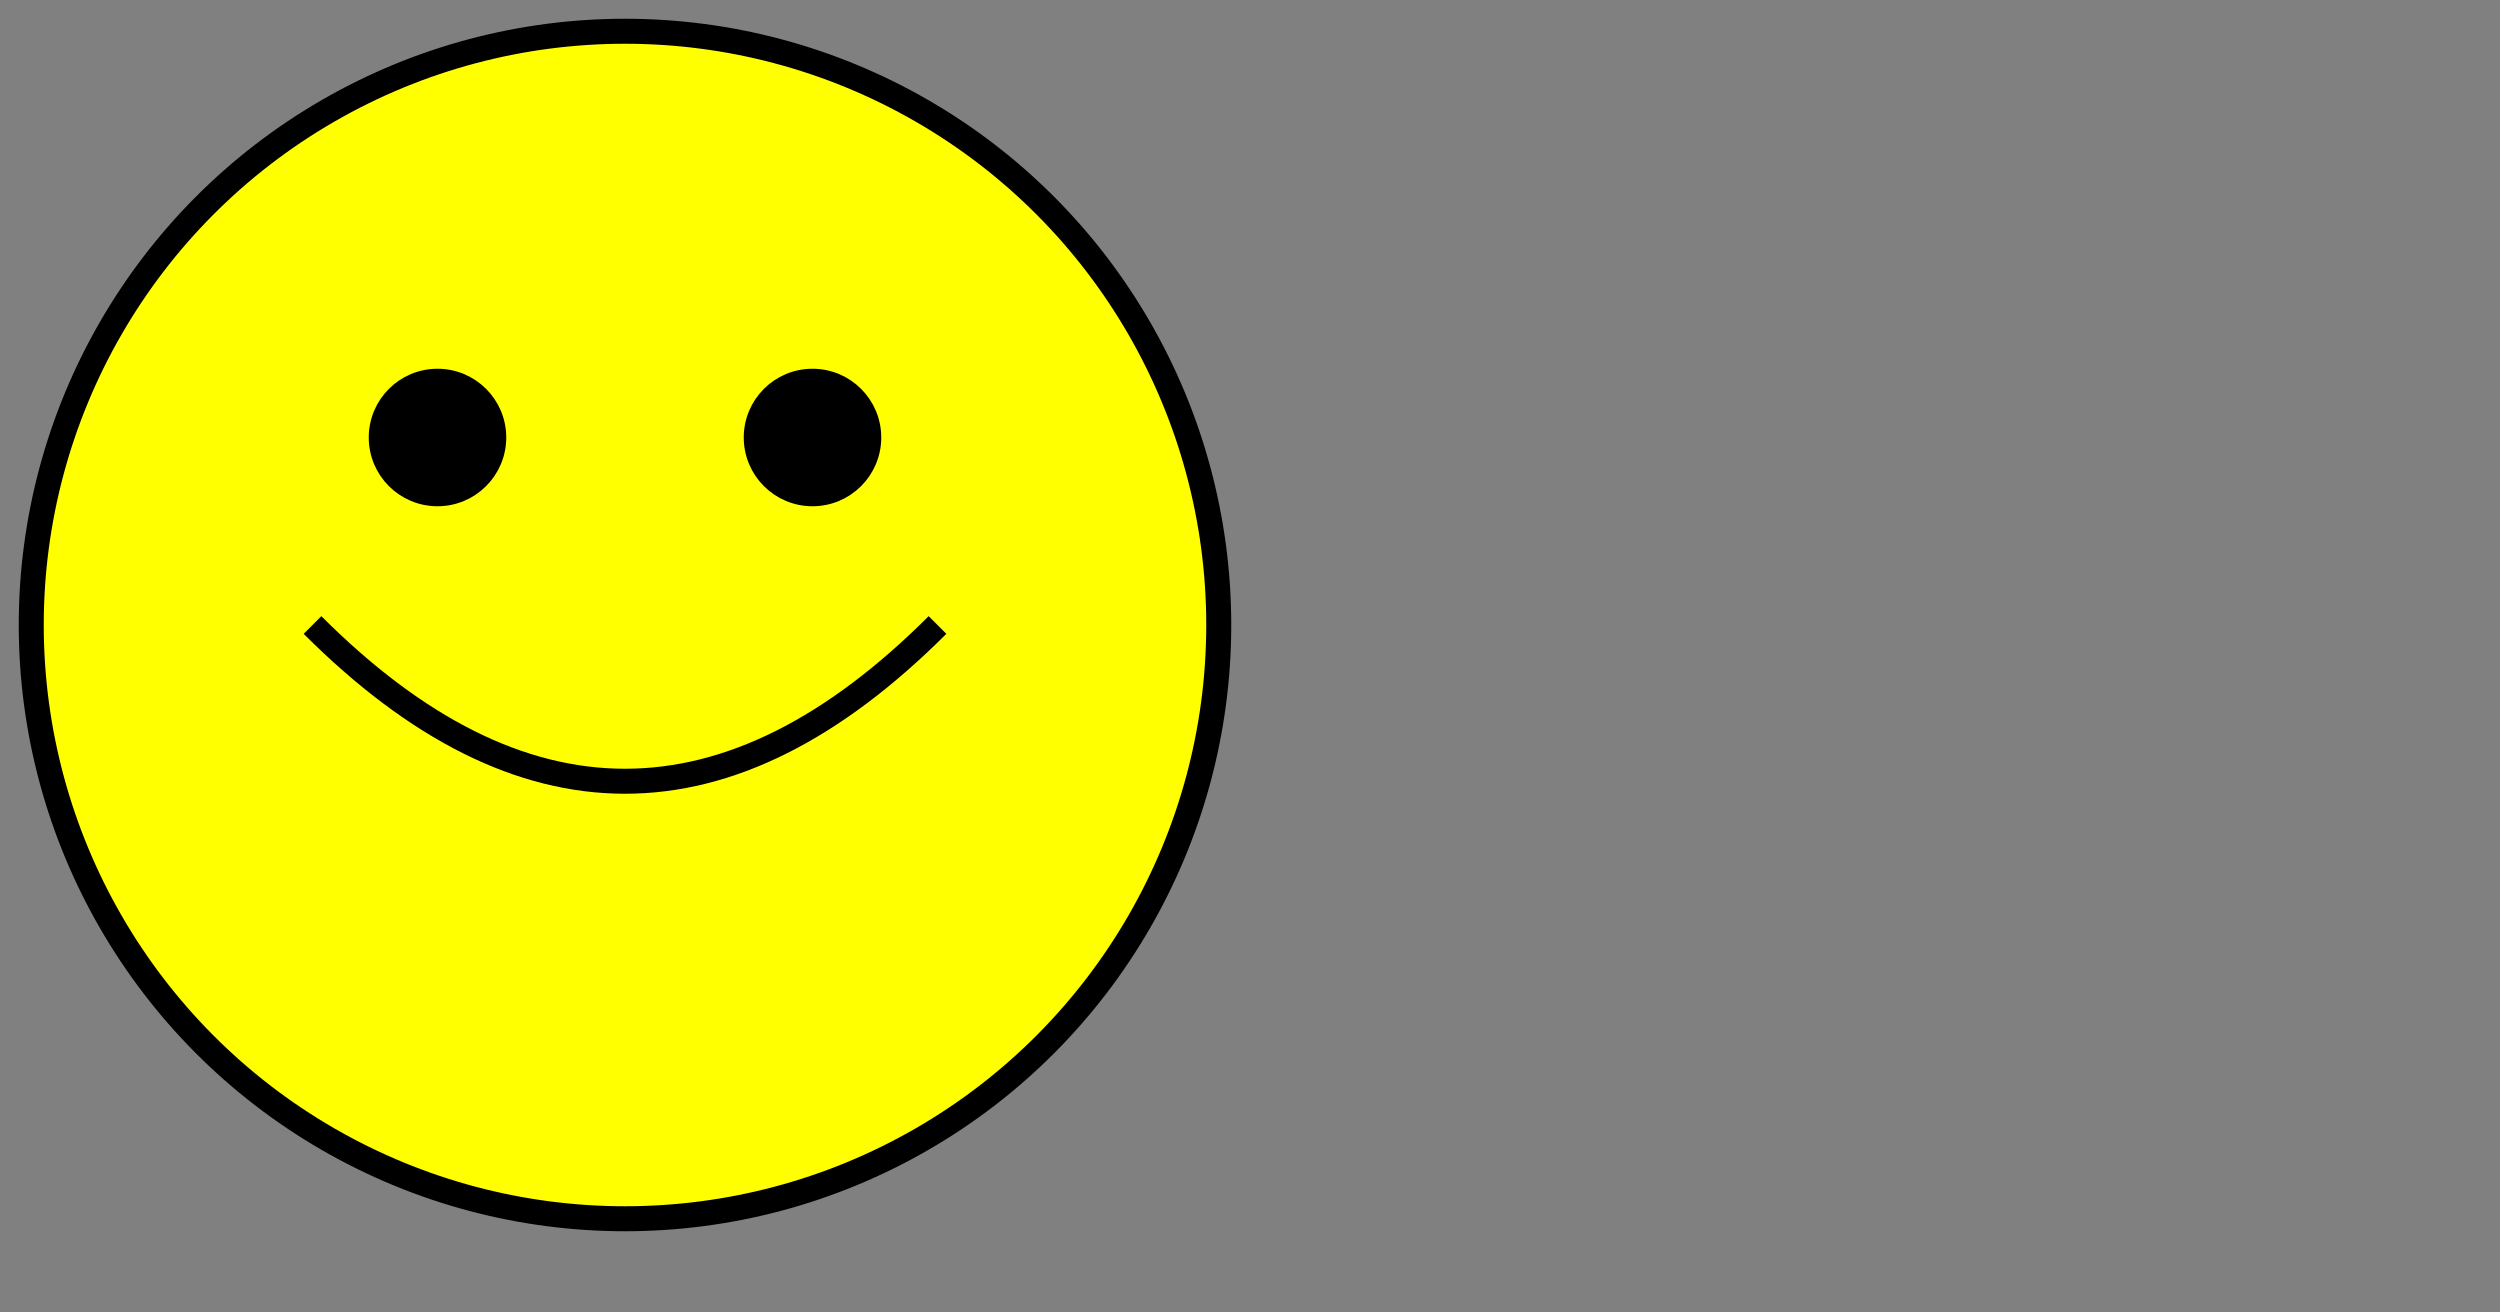 <svg height="210" width="400">
  <rect width="100%" height="100%" fill="#808080" stroke="none"/>
  <!-- Face -->
  <circle cx="100" cy="100" r="95" stroke="black" stroke-width="4" fill="yellow" />

  <!-- Eyes -->
  <circle cx="70" cy="70" r="10" stroke="black" stroke-width="2" fill="black" />
  <circle cx="130" cy="70" r="10" stroke="black" stroke-width="2" fill="black" />

  <!-- Mouth -->
  <path d="M 50 100 Q 100 150 150 100" stroke="black" stroke-width="4" fill="none" />
</svg>
